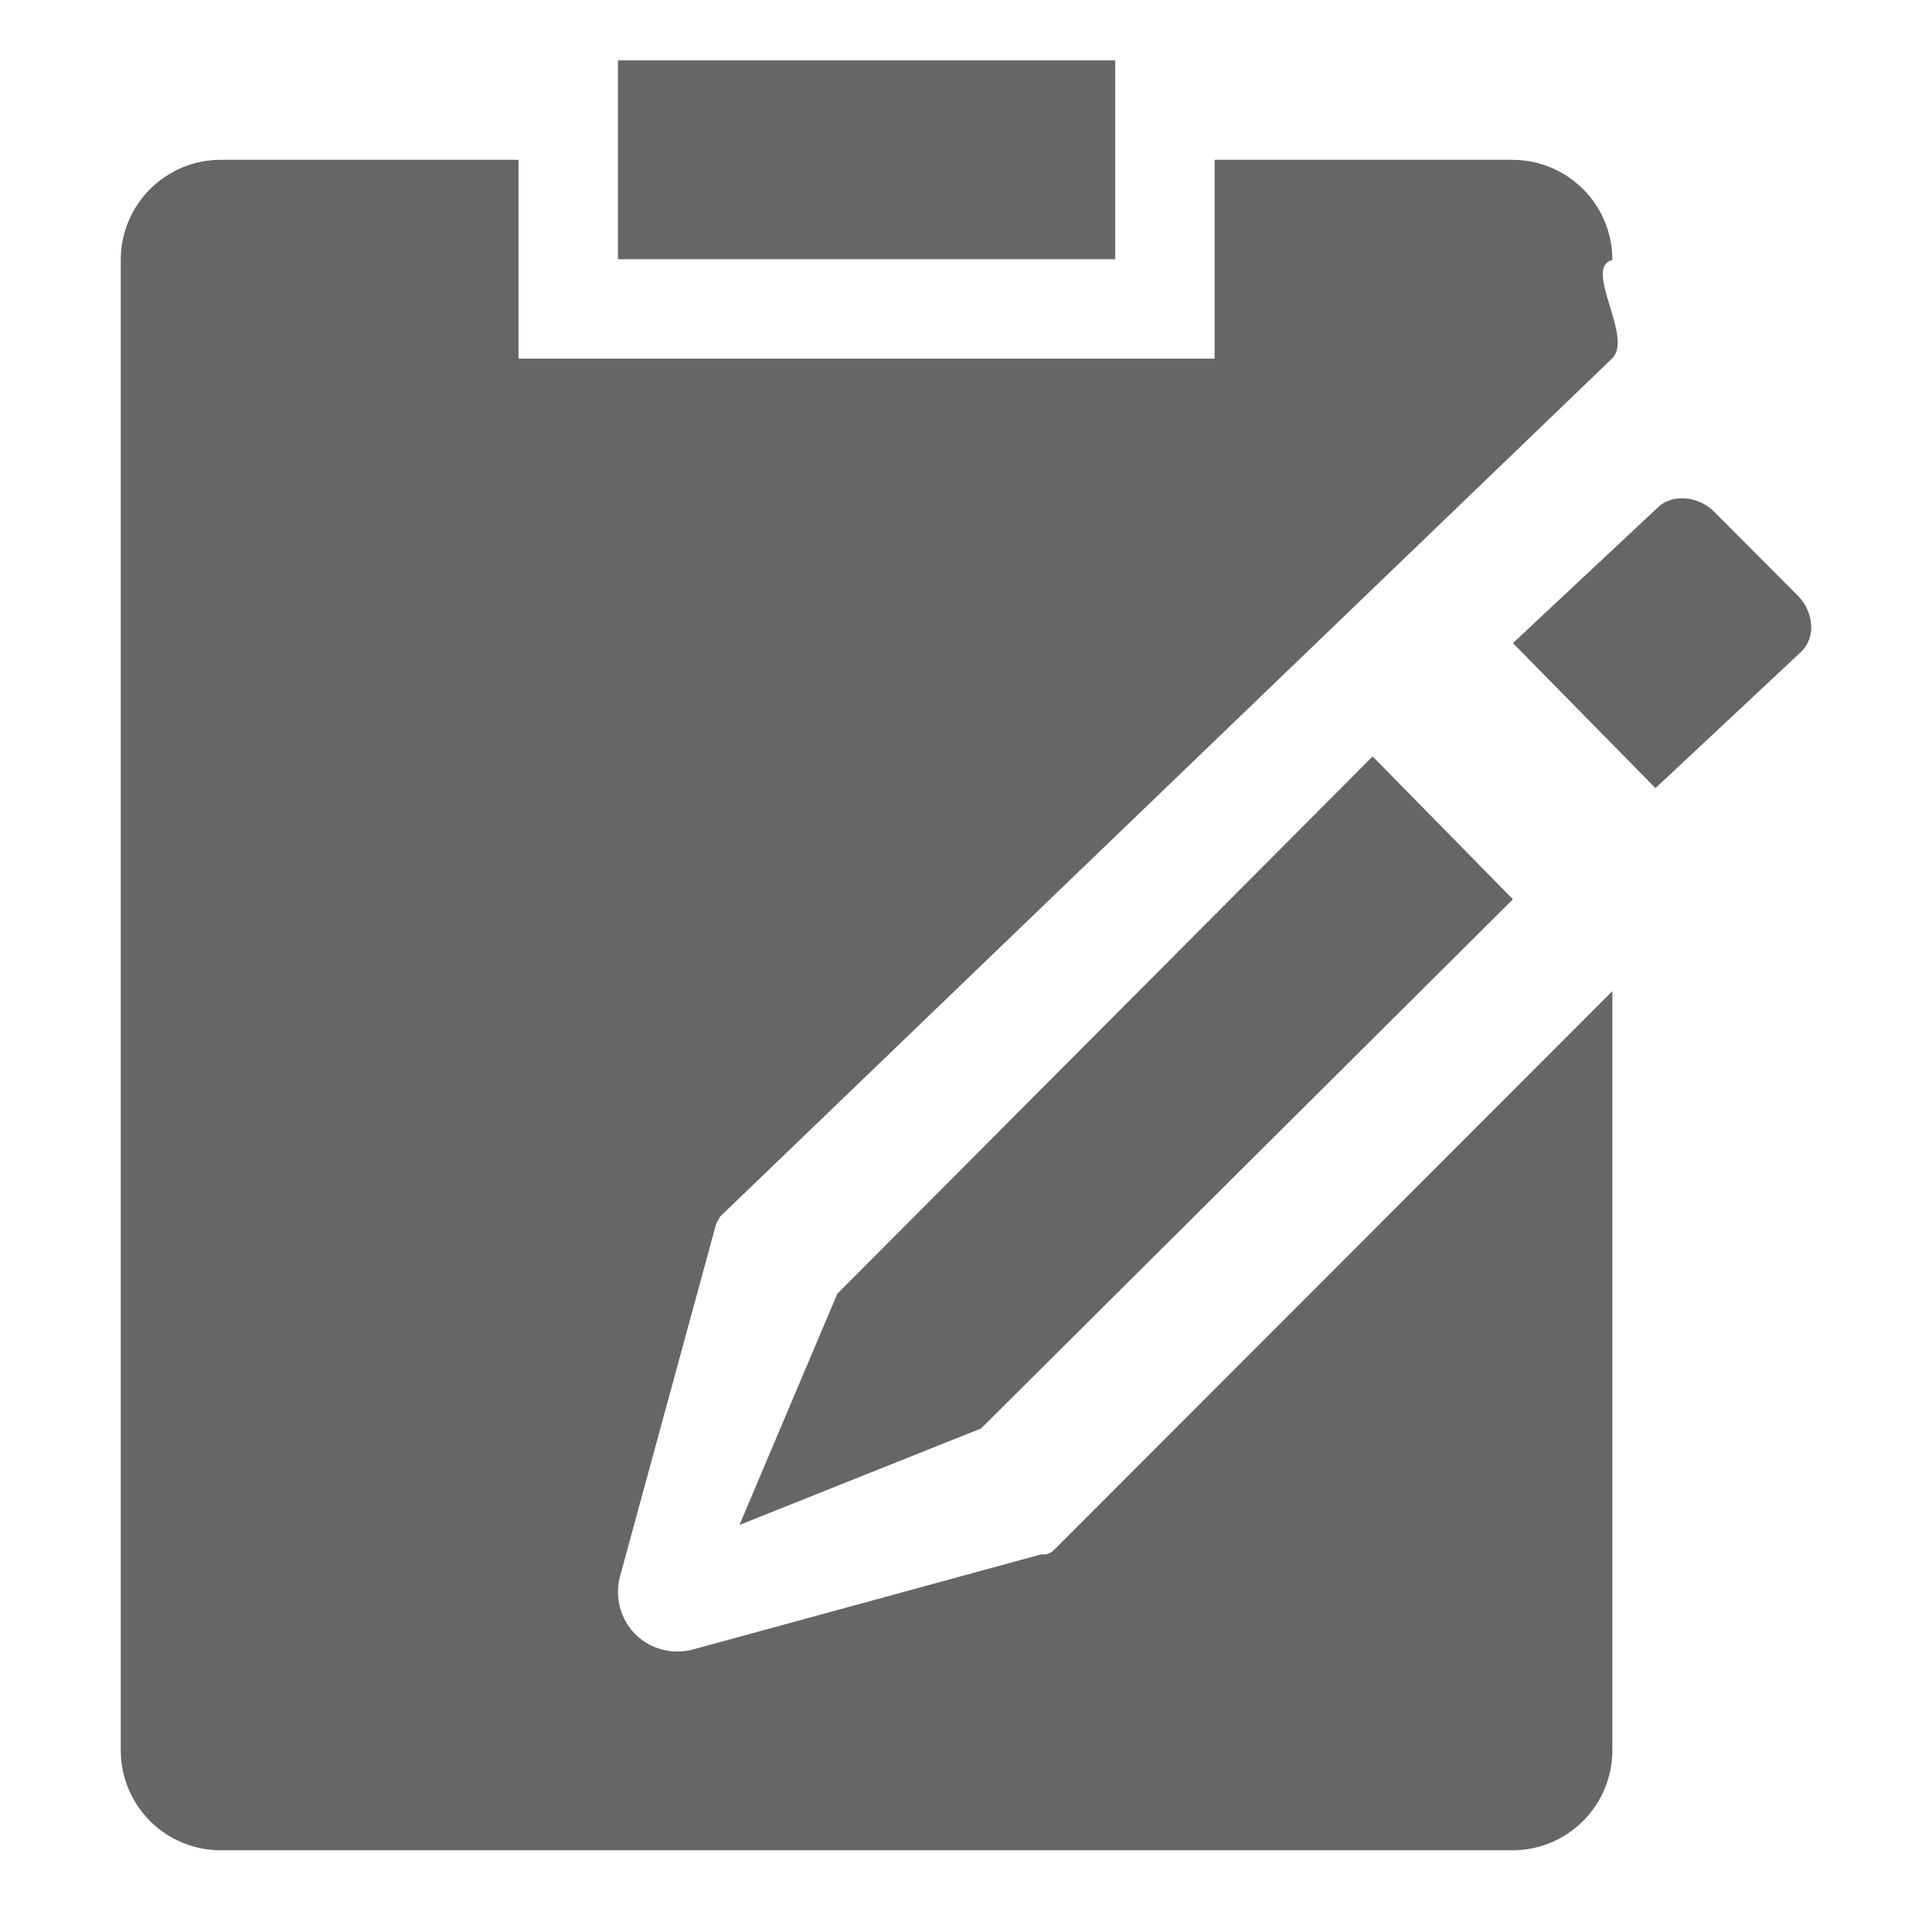 <!--?xml version="1.0" encoding="UTF-8"?-->
<svg width="32px" height="32px" viewBox="0 0 32 32" version="1.1" xmlns="http://www.w3.org/2000/svg" xmlns:xlink="http://www.w3.org/1999/xlink">
    <title>839.订单</title>
    <g id="839.订单" stroke="none" stroke-width="1" fill="none" fill-rule="evenodd">
        <g id="编组" transform="translate(2, 1)" fill="#000000" fill-rule="nonzero">
            <path d="M6.588,1.647 L6.588,4.941 L18.118,4.941 L18.118,1.647 L23.047,1.647 C23.963,1.647 24.706,2.387 24.706,3.306 C24.212,3.424 25.057,4.582 24.706,4.933 L9.928,19.15 C9.886,19.231 9.864,19.257 9.856,19.292 L8.27,25.108 C8.178,25.451 8.274,25.817 8.524,26.07 C8.775,26.317 9.139,26.412 9.479,26.32 L15.25,24.744 C15.324,24.755 15.398,24.731 15.451,24.678 L24.706,15.416 L24.706,27.988 C24.706,28.904 23.966,29.647 23.047,29.647 L1.659,29.647 C1.219,29.647 0.796,29.473 0.485,29.162 C0.174,28.851 -0,28.428 8.1754548e-07,27.988 L8.1754548e-07,3.306 C8.1754548e-07,2.39 0.74,1.647 1.659,1.647 L6.588,1.647 Z M8.235,0 L16.471,0 L16.471,3.294 L8.235,3.294 L8.235,0 Z M25.421,12.055 L23.059,9.652 L25.459,7.405 C25.686,7.178 26.126,7.211 26.387,7.471 L27.773,8.861 C27.915,9 27.996,9.19 28,9.388 C28.002,9.537 27.945,9.68 27.842,9.787 L25.421,12.053 L25.421,12.055 Z M11.865,20.432 L20.735,11.529 L23.059,13.895 L14.249,22.66 L10.248,24.258 L11.867,20.432 L11.865,20.432 Z" id="形状" fill="#666666"></path>
        </g>
    </g>
</svg>